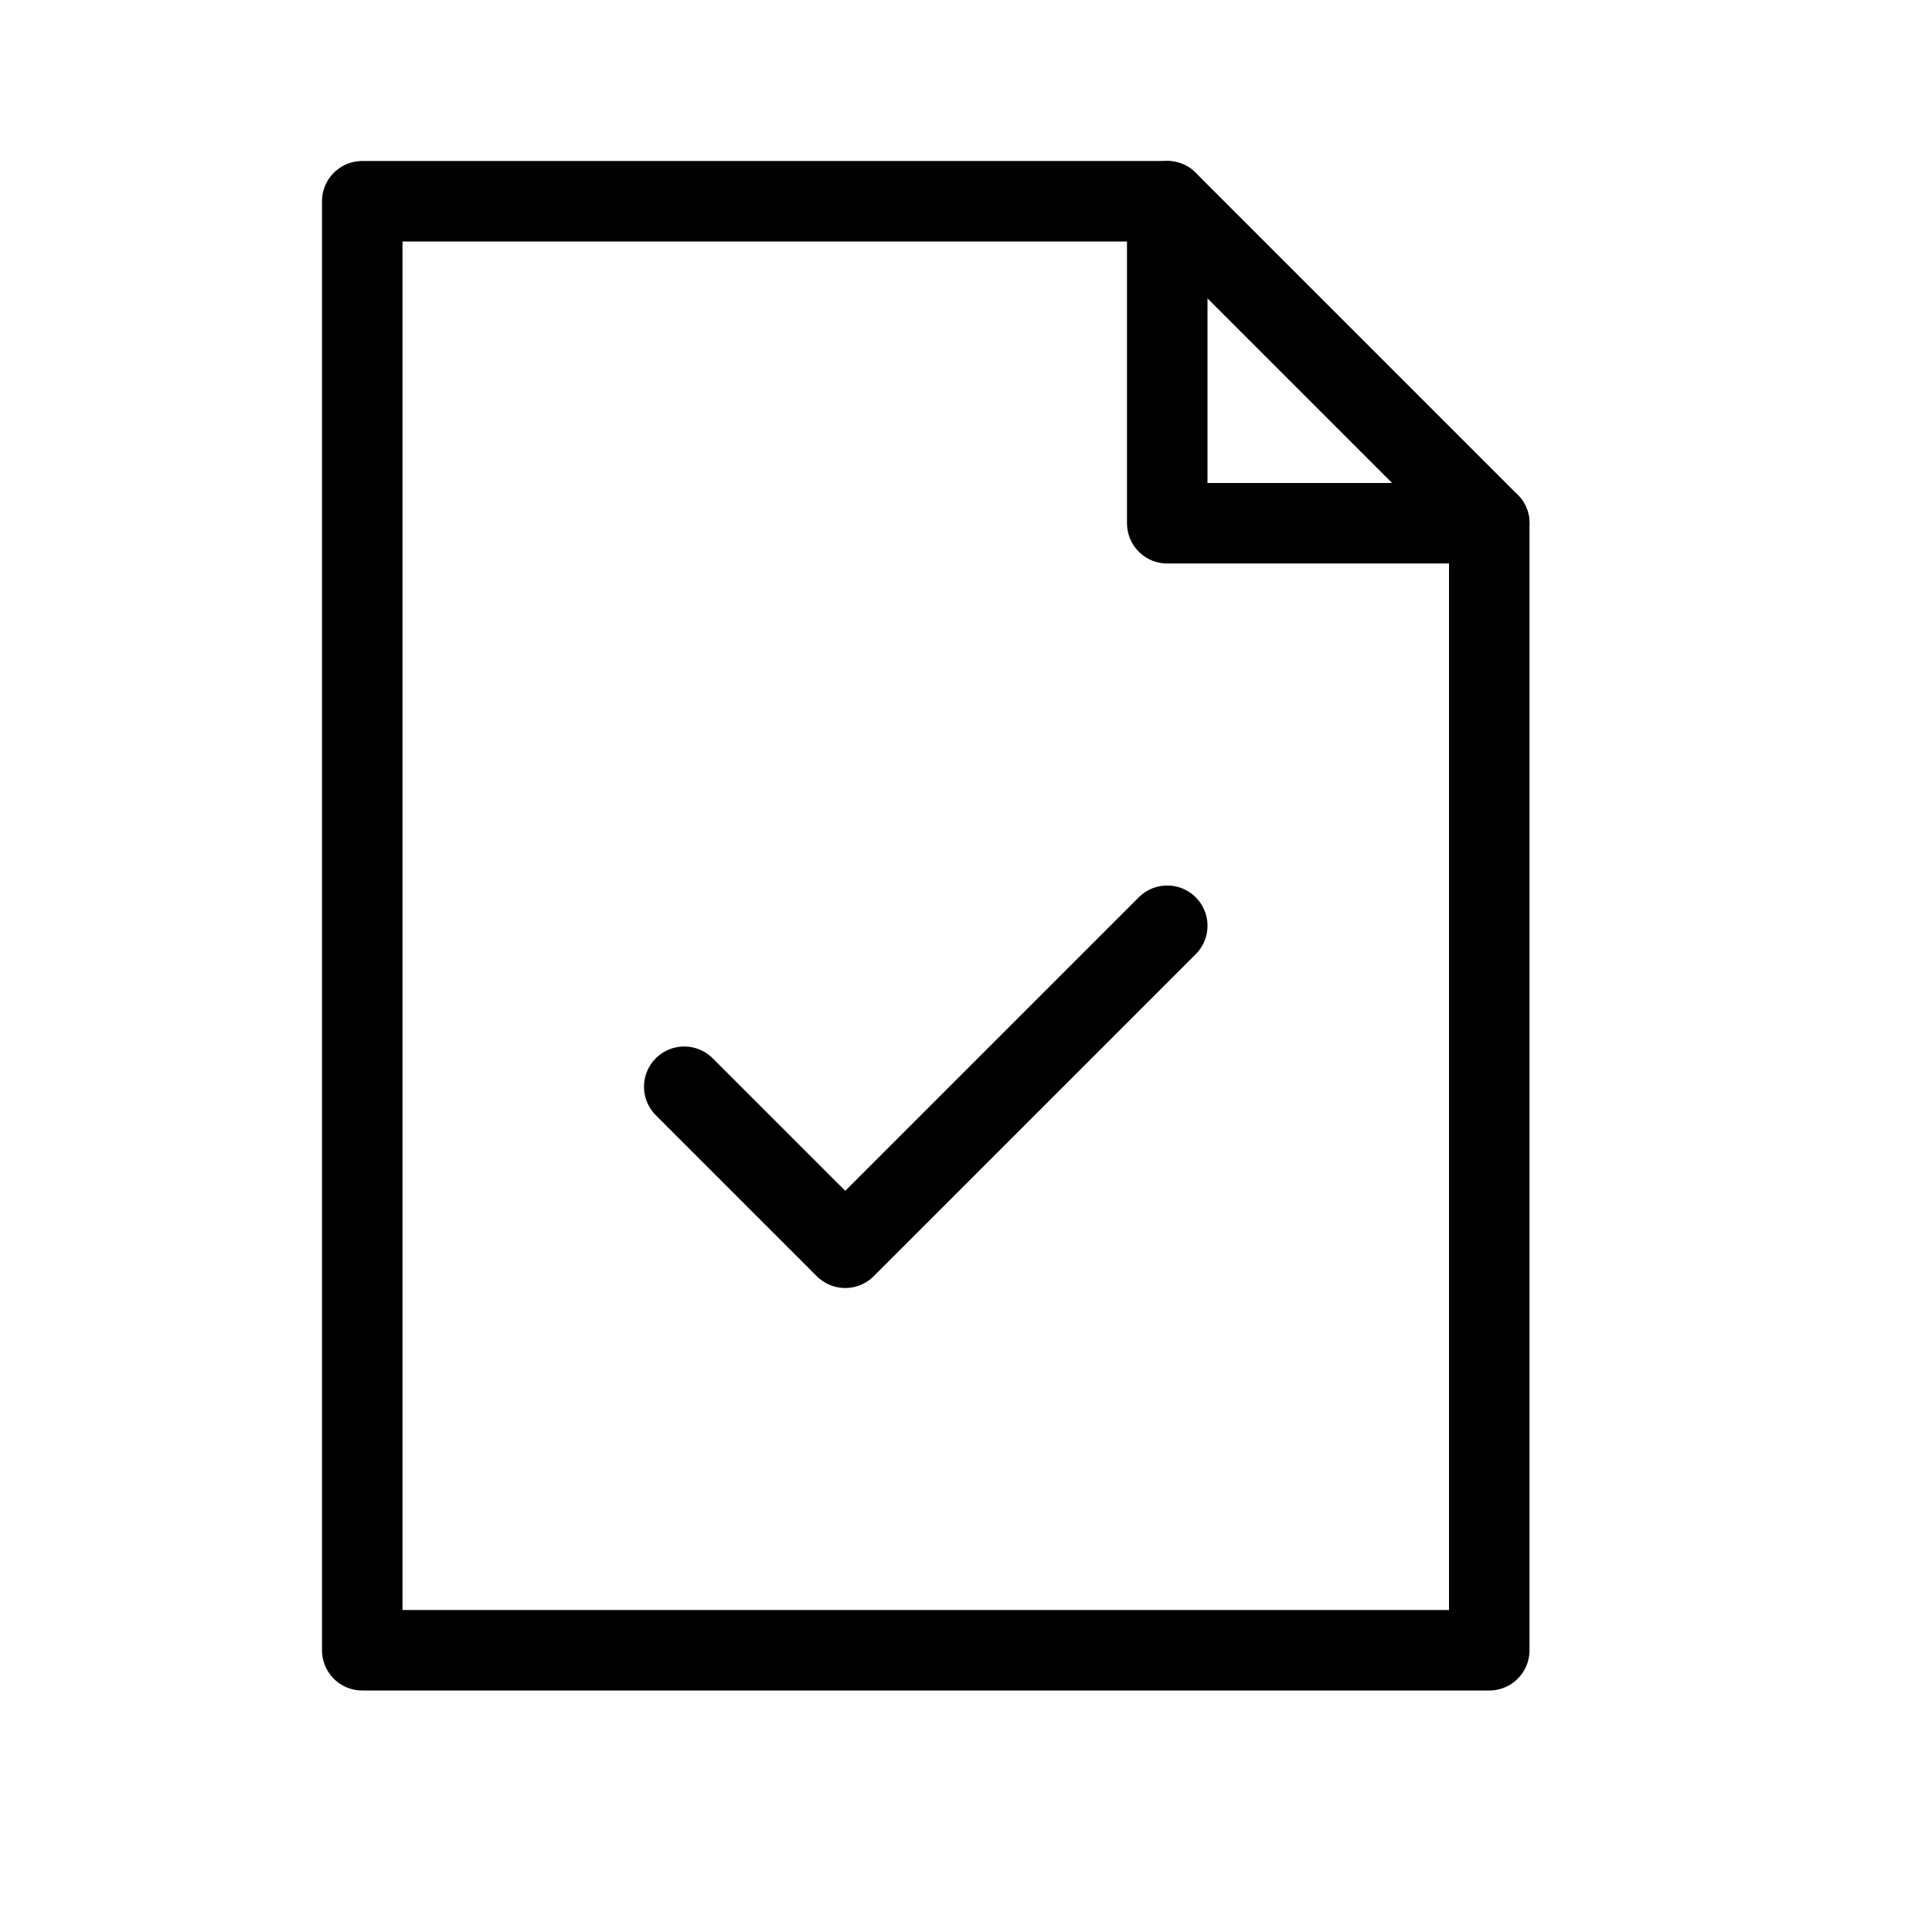 <svg height="24" viewBox="0 0 24 24" width="24" xmlns="http://www.w3.org/2000/svg"><g fill="none" fill-rule="evenodd" stroke="#000" stroke-linecap="round" stroke-linejoin="round"><path d="m4.5 2.5h10l4 4v14h-14z"/><path d="m18.5 6.5h-4v-4"/><path d="m14.5 11.5-4 4-2-2"/></g></svg>